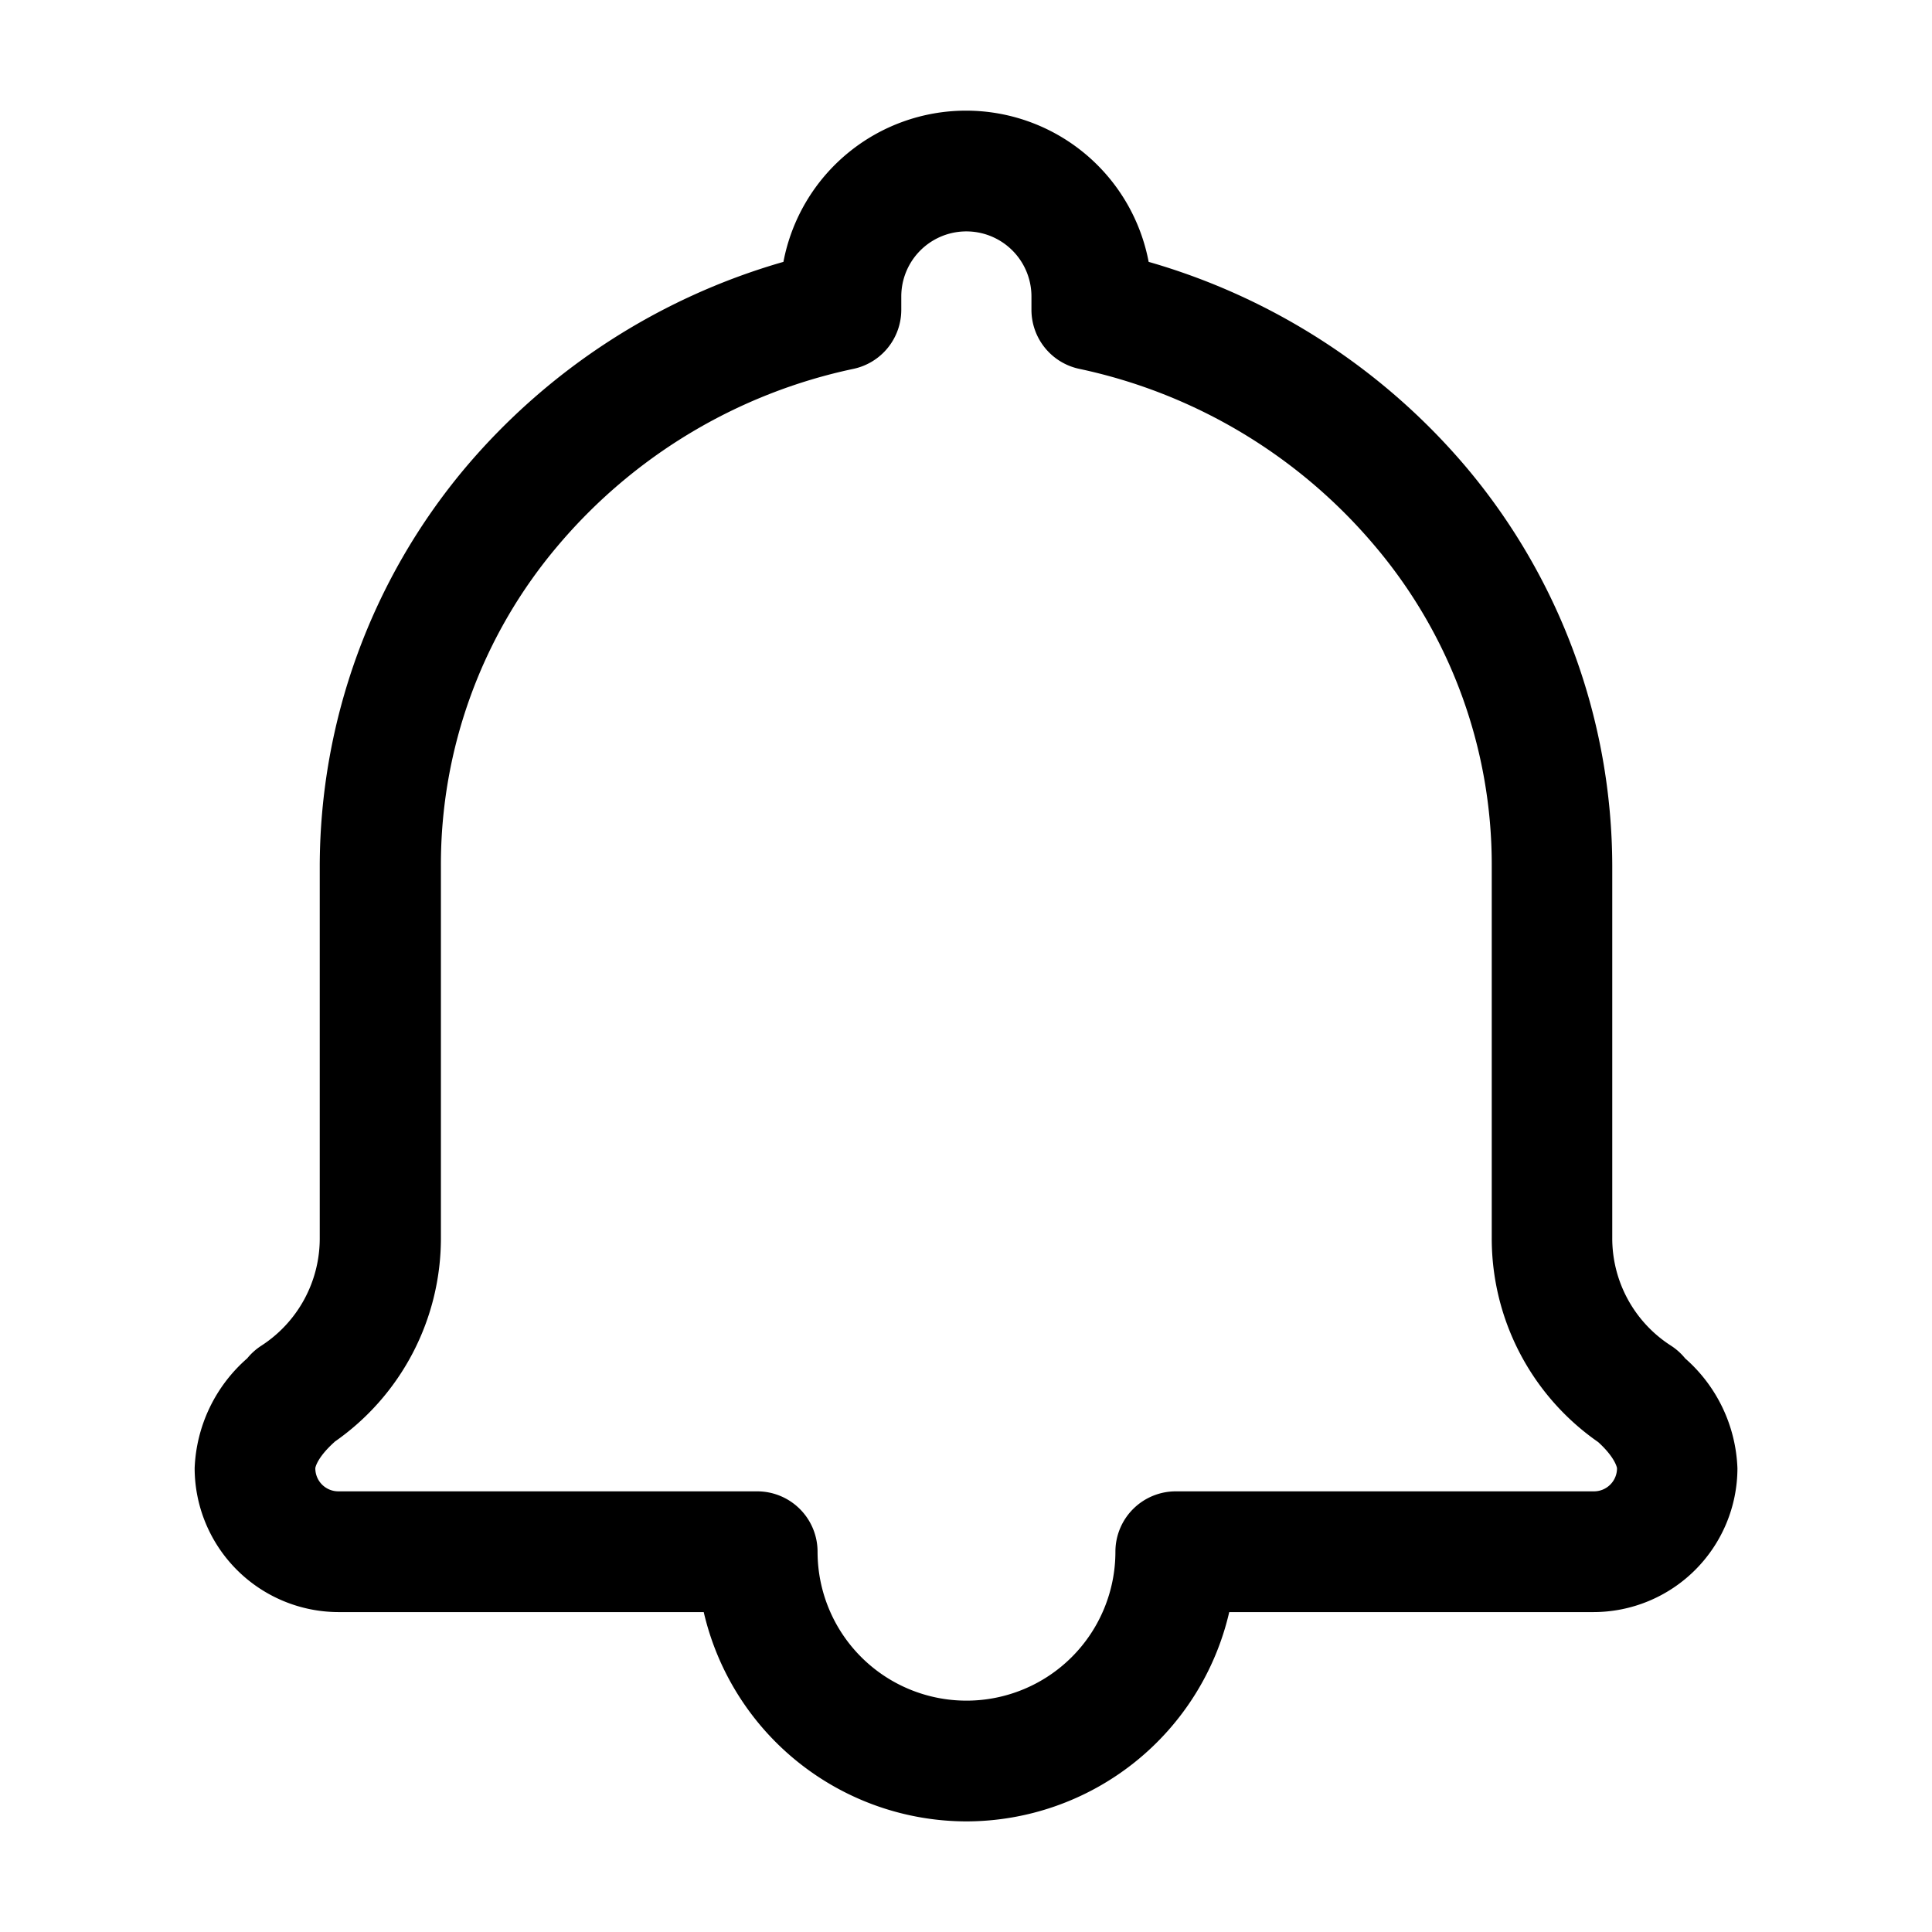 <?xml version="1.0" standalone="no"?><!DOCTYPE svg PUBLIC "-//W3C//DTD SVG 1.1//EN" "http://www.w3.org/Graphics/SVG/1.1/DTD/svg11.dtd"><svg class="icon" width="200px" height="200.00px" viewBox="0 0 1024 1024" version="1.1" xmlns="http://www.w3.org/2000/svg"><path   d="M512.299 965.376a143.189 143.189 0 0 1-139.307-110.933H179.499a76.416 76.416 0 0 1-76.331-76.331 81.365 81.365 0 0 1 27.861-58.155 32 32 0 0 1 7.467-6.699 67.712 67.712 0 0 0 30.976-57.003v-197.333A328.96 328.96 0 0 1 246.656 247.893a345.259 345.259 0 0 1 168.576-109.099 98.517 98.517 0 0 1 193.579 0 345.301 345.301 0 0 1 168.576 109.141 328.96 328.96 0 0 1 77.141 210.987v197.205a67.584 67.584 0 0 0 30.251 56.533l1.109 0.725a32 32 0 0 1 7.296 6.613 81.323 81.323 0 0 1 27.691 58.24 76.373 76.373 0 0 1-76.331 76.203H651.52a143.189 143.189 0 0 1-139.221 110.933z m-334.976-201.131c-9.515 8.533-10.197 13.824-10.197 13.867a12.203 12.203 0 0 0 12.331 12.331h221.867a32 32 0 0 1 32 32 78.933 78.933 0 0 0 157.867 0 32 32 0 0 1 32-32h221.525a12.203 12.203 0 0 0 12.331-12.331s-0.811-5.461-9.984-13.781a131.413 131.413 0 0 1-56.405-108.16v-197.248a261.291 261.291 0 0 0-62.208-169.856 281.344 281.344 0 0 0-156.416-93.568 32 32 0 0 1-25.344-31.317v-7.04a34.475 34.475 0 0 0-68.992 0v7.04a32 32 0 0 1-25.344 31.317 281.344 281.344 0 0 0-156.501 93.525 261.291 261.291 0 0 0-62.165 169.899v197.205a131.456 131.456 0 0 1-56.448 108.117z" /></svg>
